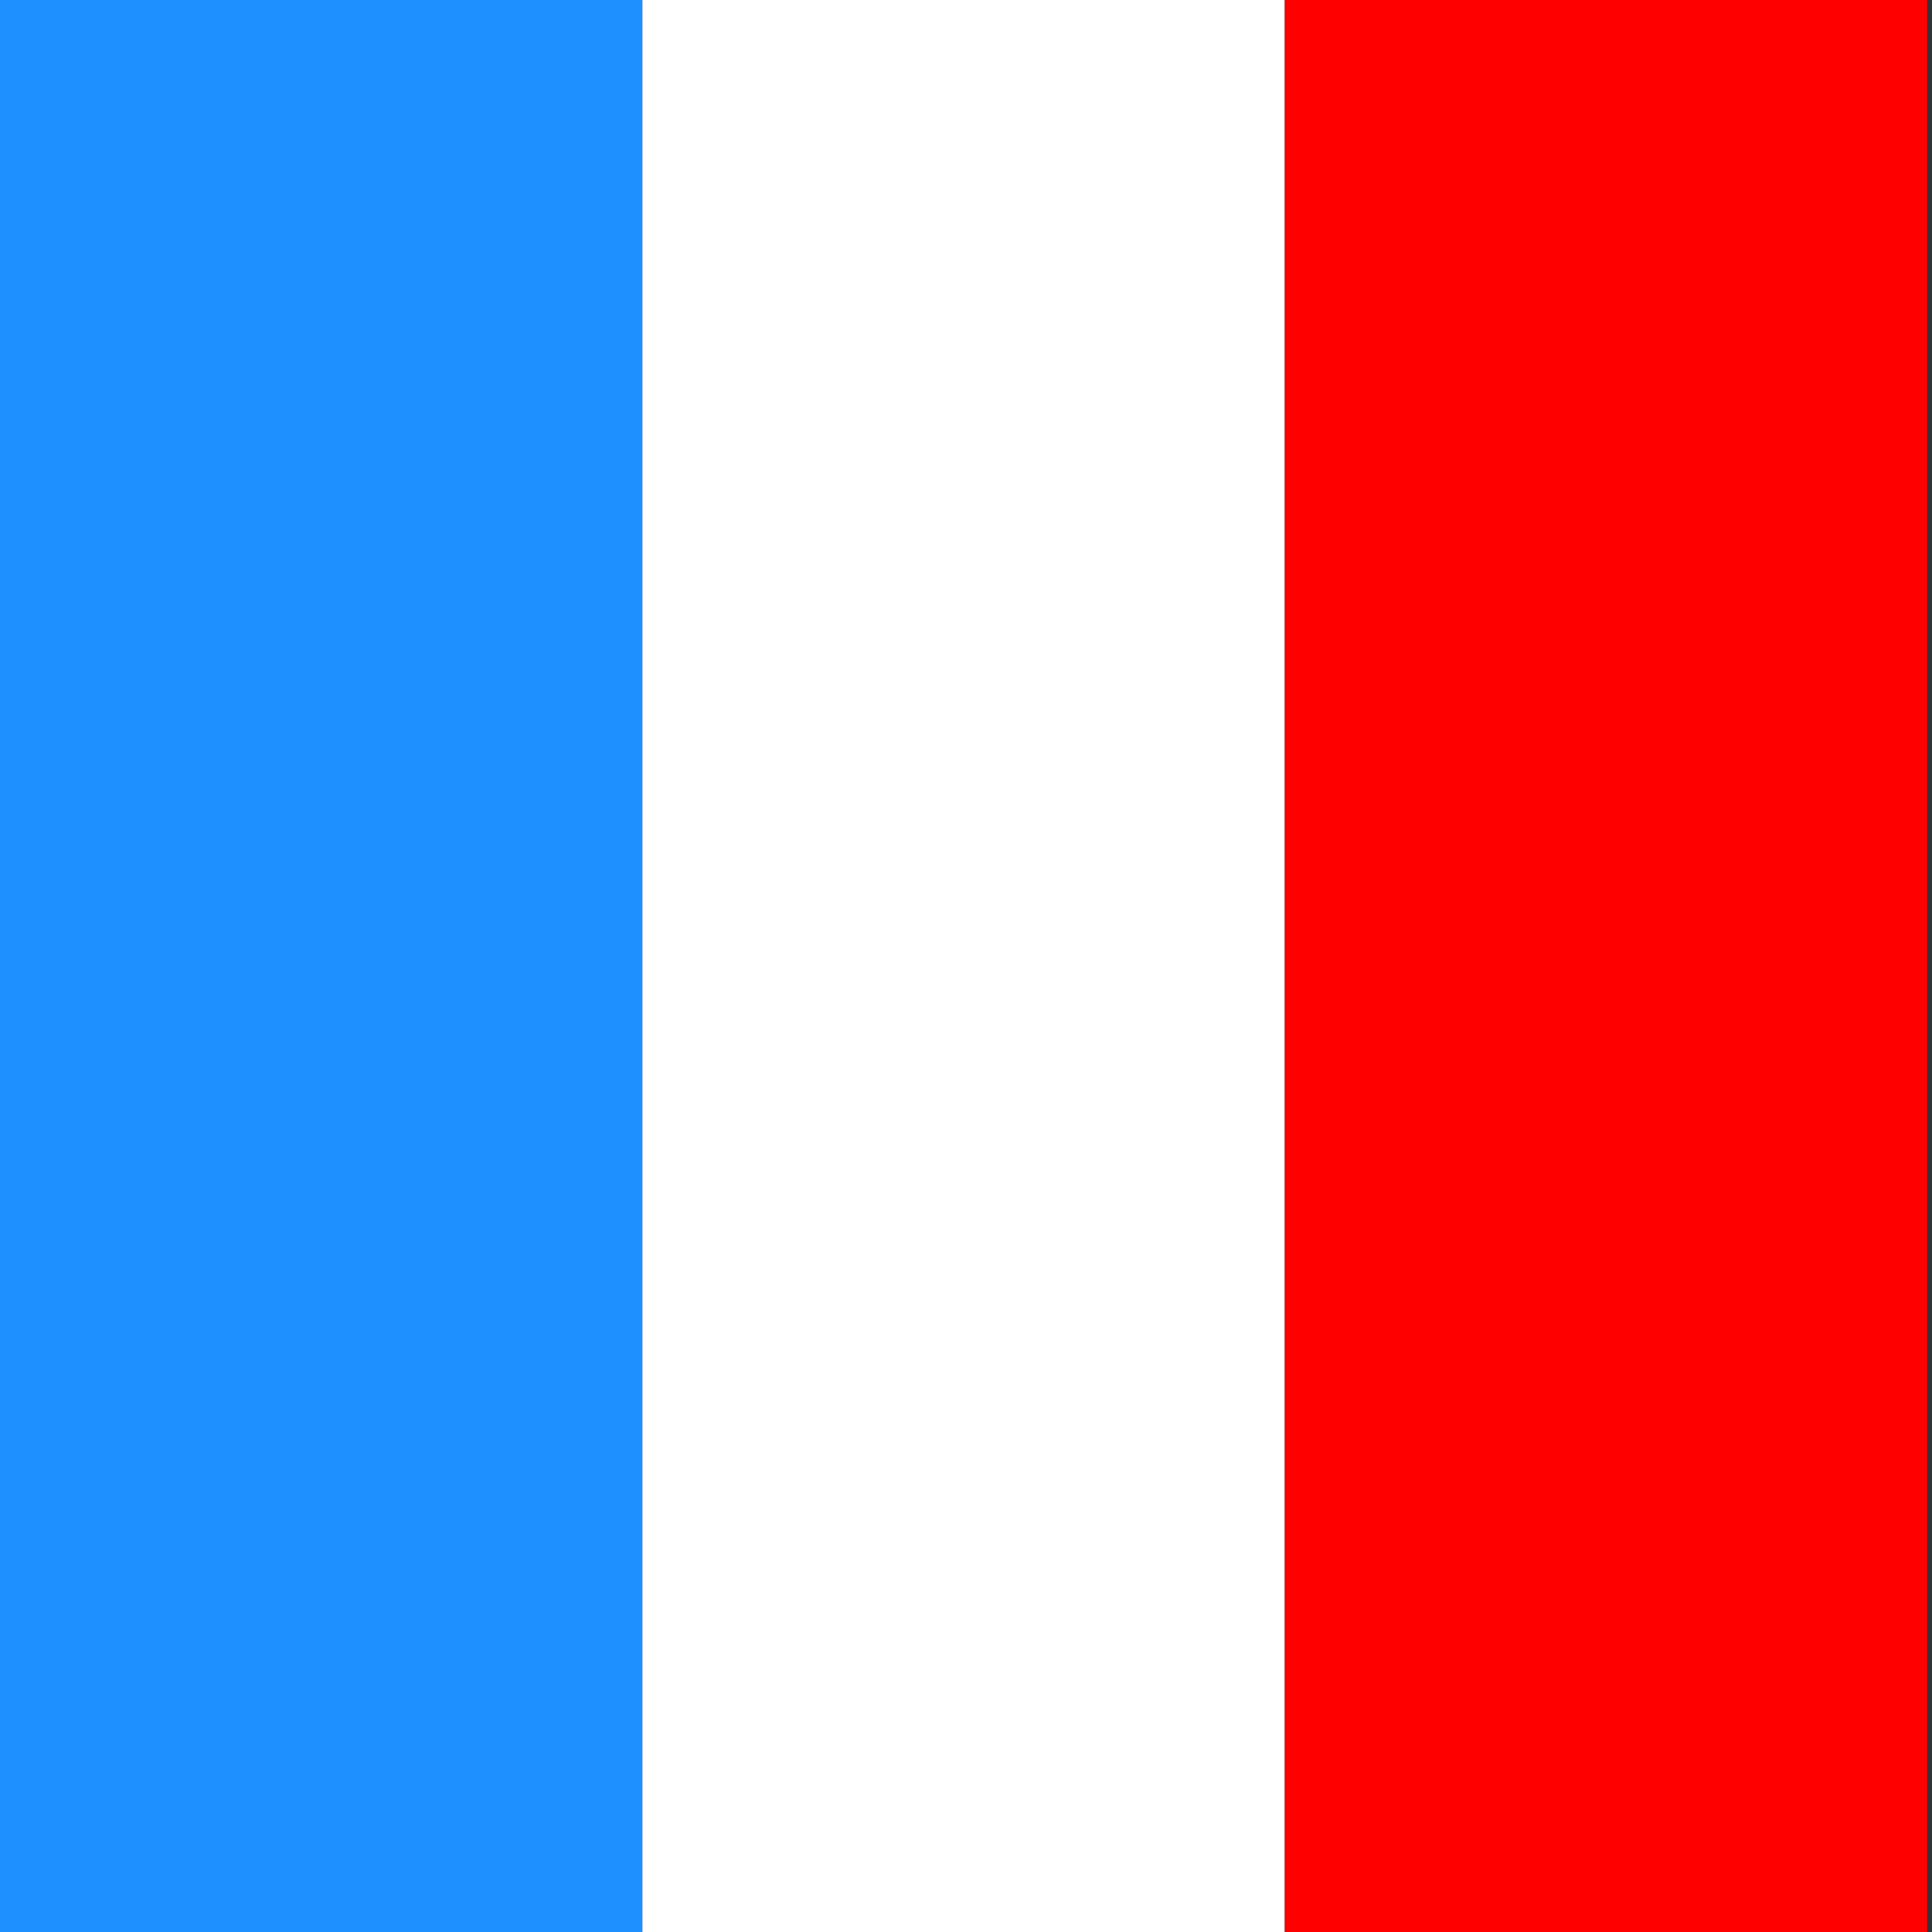 <svg width='400' height='400' viewbox='0 0 400 400'
    xmlns="http://www.w3.org/2000/svg"
    xmlns:xlink= "http://www.w3.org/1999/xlink">

    <rect width="100%" height="100%" fill="#333333" stroke="none"/>

    <!--Shapes-->

    <rect x='0' y='0' width="133" height="400" fill="dodgerblue" />
    <rect x='133' y='0' width='133' height='400' fill='white' />
    <rect x='266' y='0' width="133" height="400" fill="red" />

</svg>